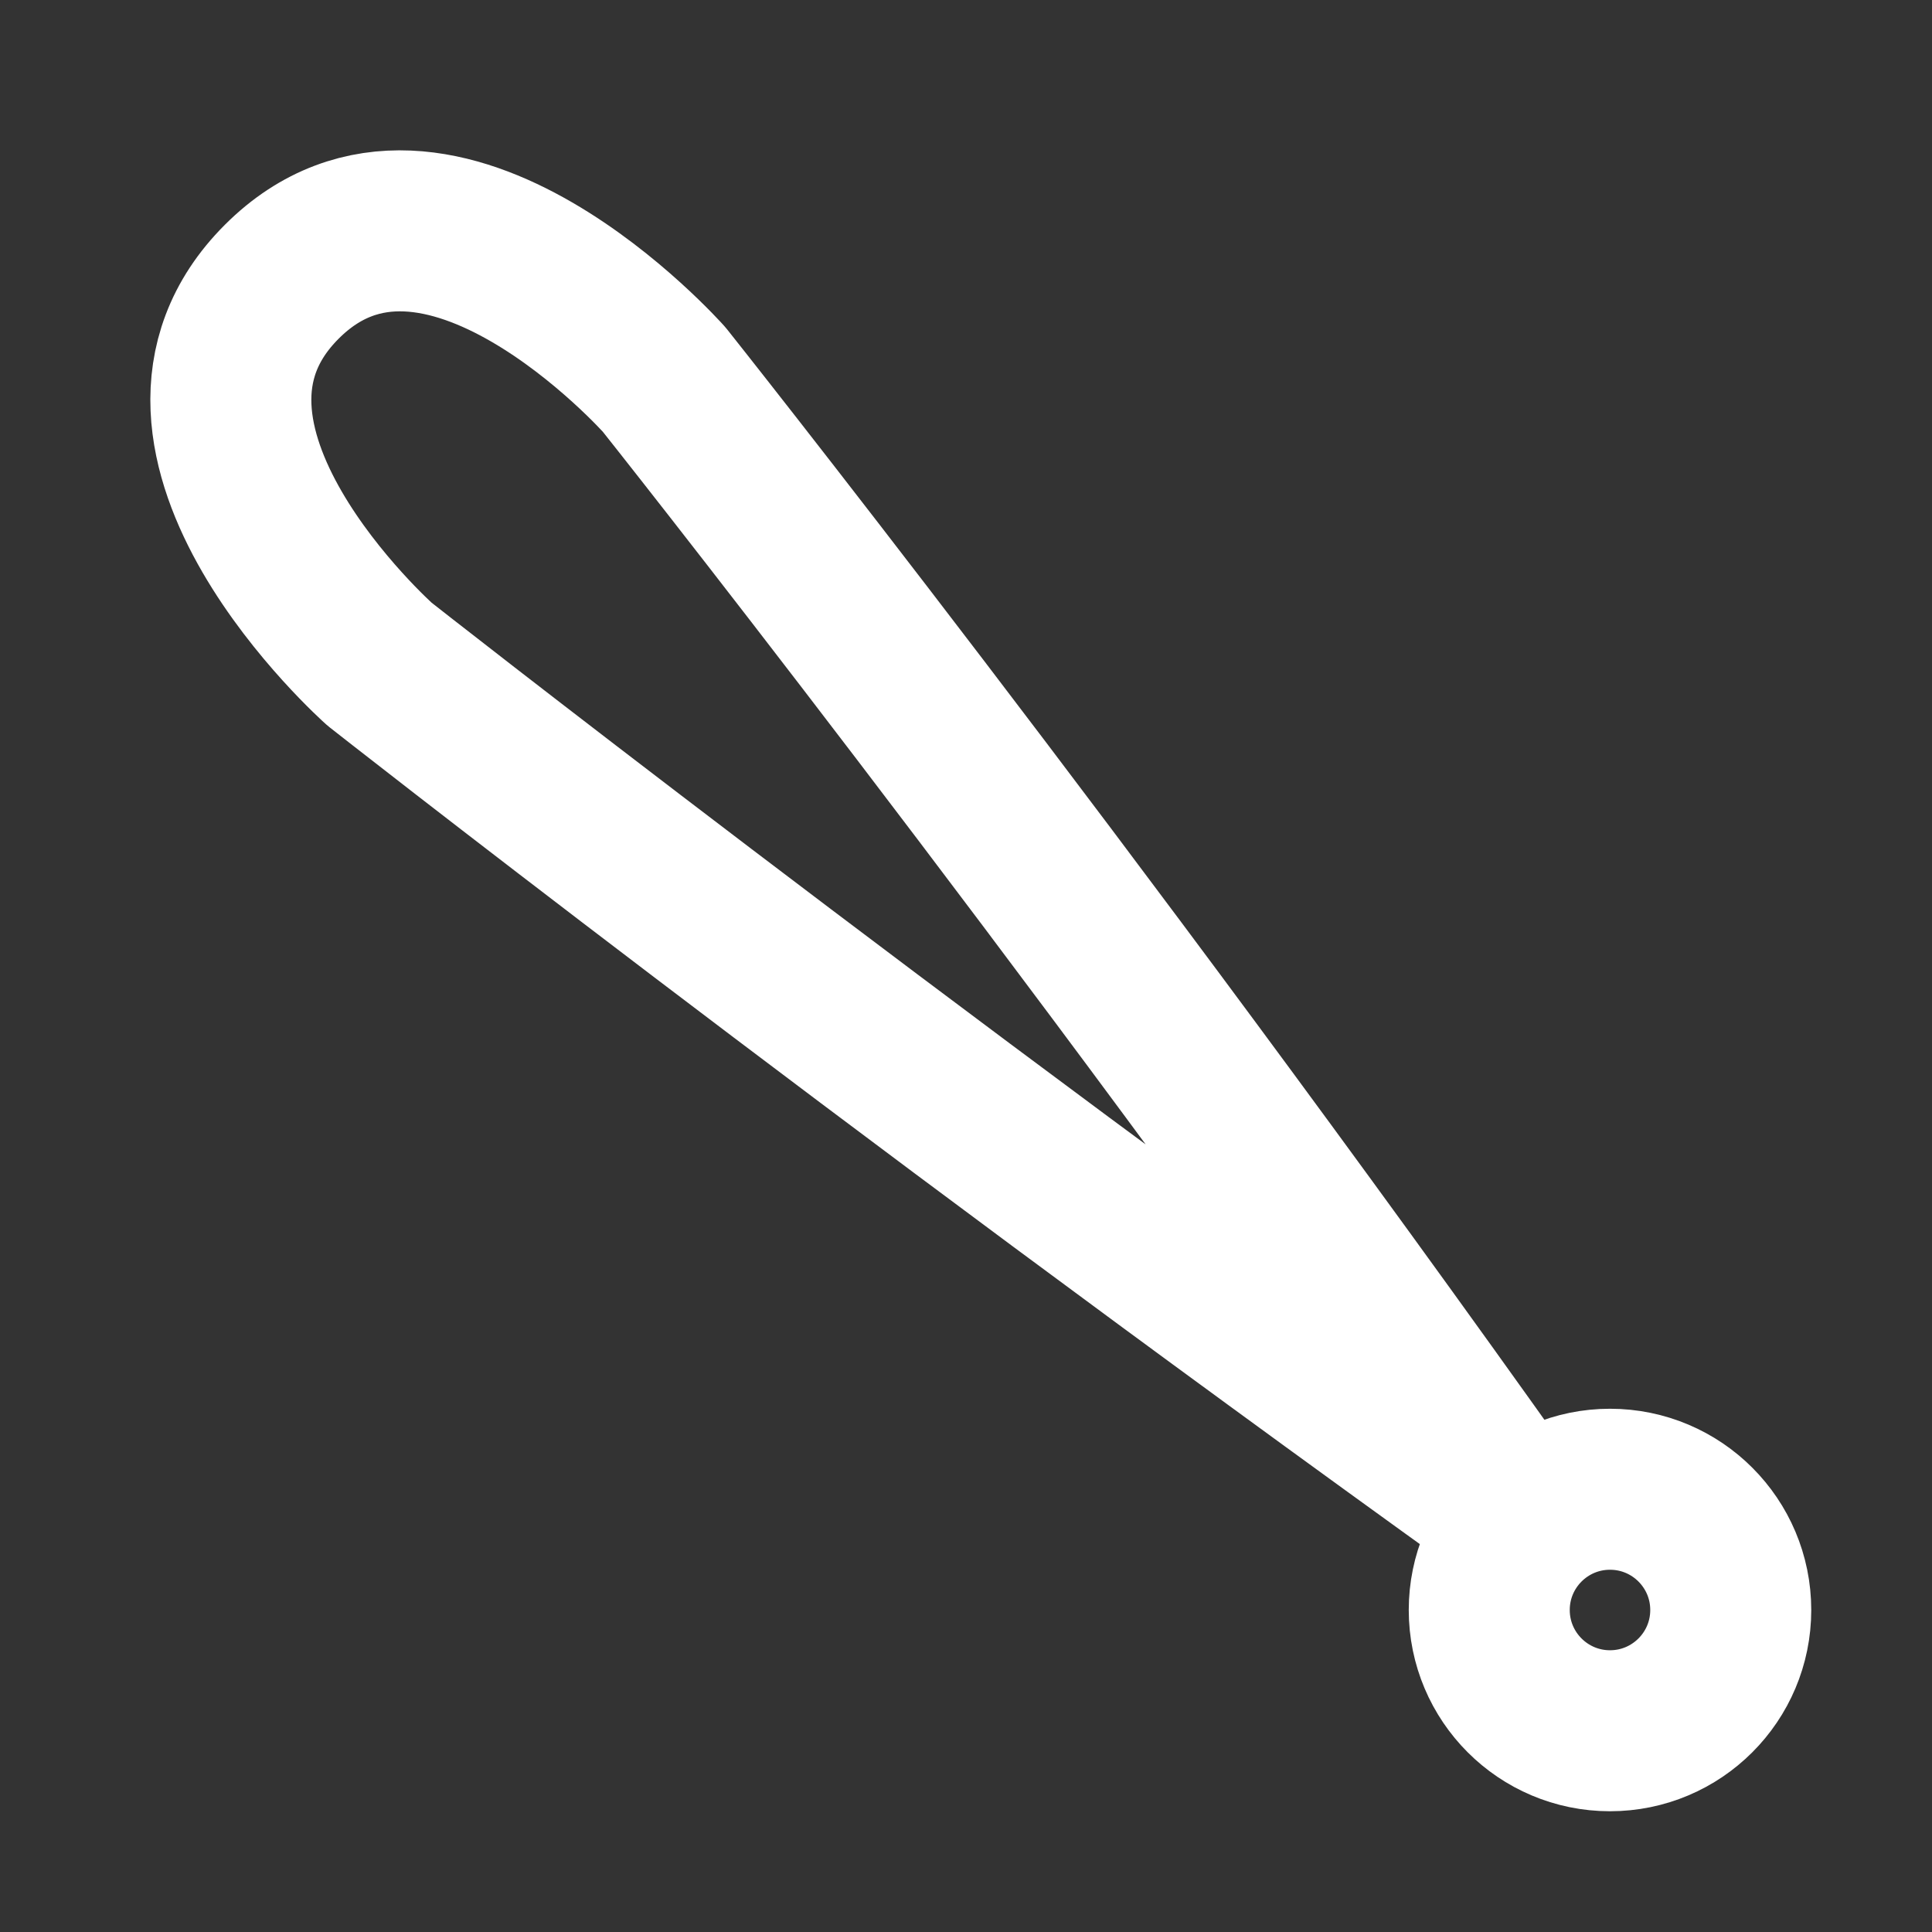 <?xml version="1.0" encoding="UTF-8"?><svg width="24" height="24" viewBox="0 0 48 48" fill="none" xmlns="http://www.w3.org/2000/svg"><rect x="0" y="0" width="48" height="48" fill="#333333" stroke="none"/><circle cx="40" cy="40" r="3" fill="none" stroke="#ffffff" stroke-width="4"/><path d="M16.502 9.431C16.502 9.431 26.5 22 37.5 37.5C21.5 26 9.431 16.502 9.431 16.502C9.431 16.502 3.111 10.889 7 7C10.889 3.111 16.502 9.431 16.502 9.431Z" fill="none" stroke="#ffffff" stroke-width="4" stroke-linejoin="round"/></svg>